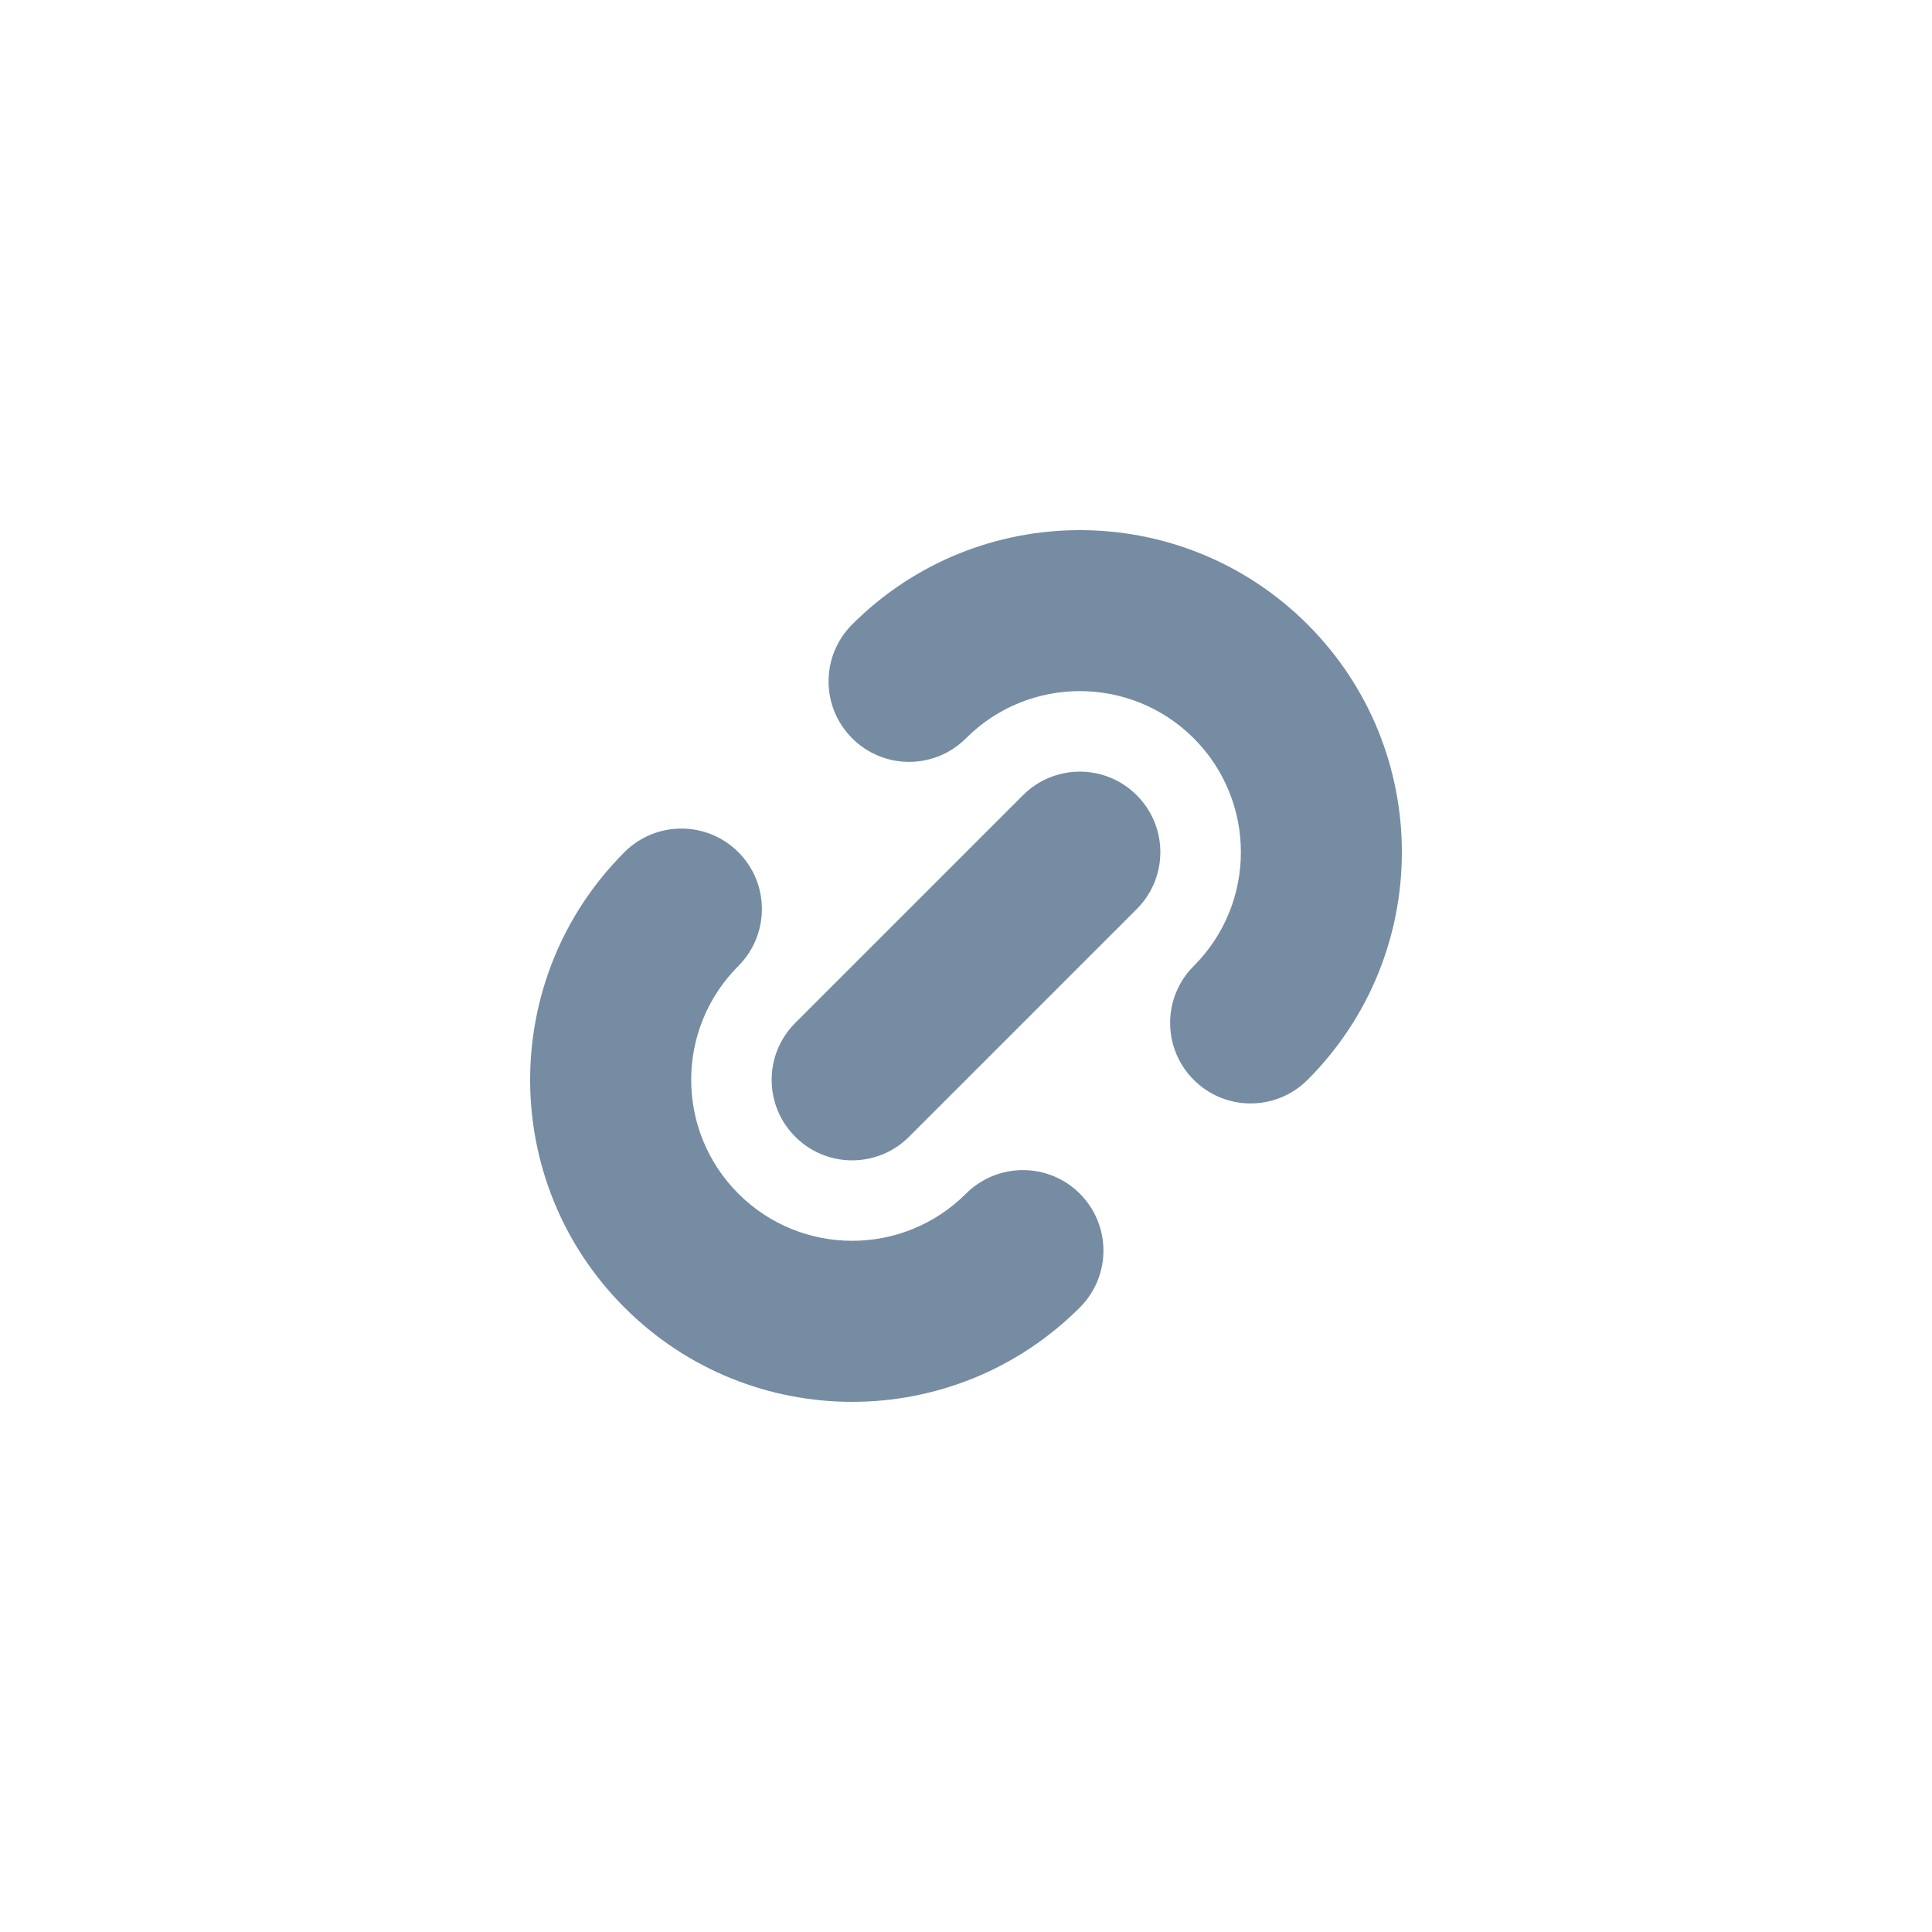 <svg width="24" height="24" viewBox="0 0 24 24" fill="none" xmlns="http://www.w3.org/2000/svg">
<path fill-rule="evenodd" clip-rule="evenodd" d="M10.586 7.757C12.148 6.195 14.681 6.195 16.243 7.757C17.805 9.319 17.805 11.852 16.243 13.414C15.852 13.805 15.219 13.805 14.829 13.414C14.438 13.024 14.438 12.39 14.829 12C15.61 11.219 15.61 9.953 14.829 9.171C14.047 8.39 12.781 8.39 12 9.171C11.61 9.562 10.976 9.562 10.586 9.171C10.195 8.781 10.195 8.148 10.586 7.757ZM7.757 10.586C8.148 10.195 8.781 10.195 9.172 10.586C9.562 10.976 9.562 11.609 9.172 12C8.391 12.781 8.391 14.047 9.172 14.828C9.953 15.609 11.219 15.609 12 14.828C12.391 14.438 13.024 14.438 13.414 14.828C13.805 15.219 13.805 15.852 13.414 16.242C11.852 17.805 9.319 17.805 7.757 16.242C6.195 14.681 6.195 12.148 7.757 10.586ZM11.293 14.121C10.902 14.512 10.269 14.512 9.879 14.121C9.488 13.731 9.488 13.098 9.879 12.707L12.707 9.879C13.098 9.488 13.731 9.488 14.121 9.879C14.512 10.269 14.512 10.902 14.121 11.293L11.293 14.121Z" fill="#758CA3"/>
</svg>
